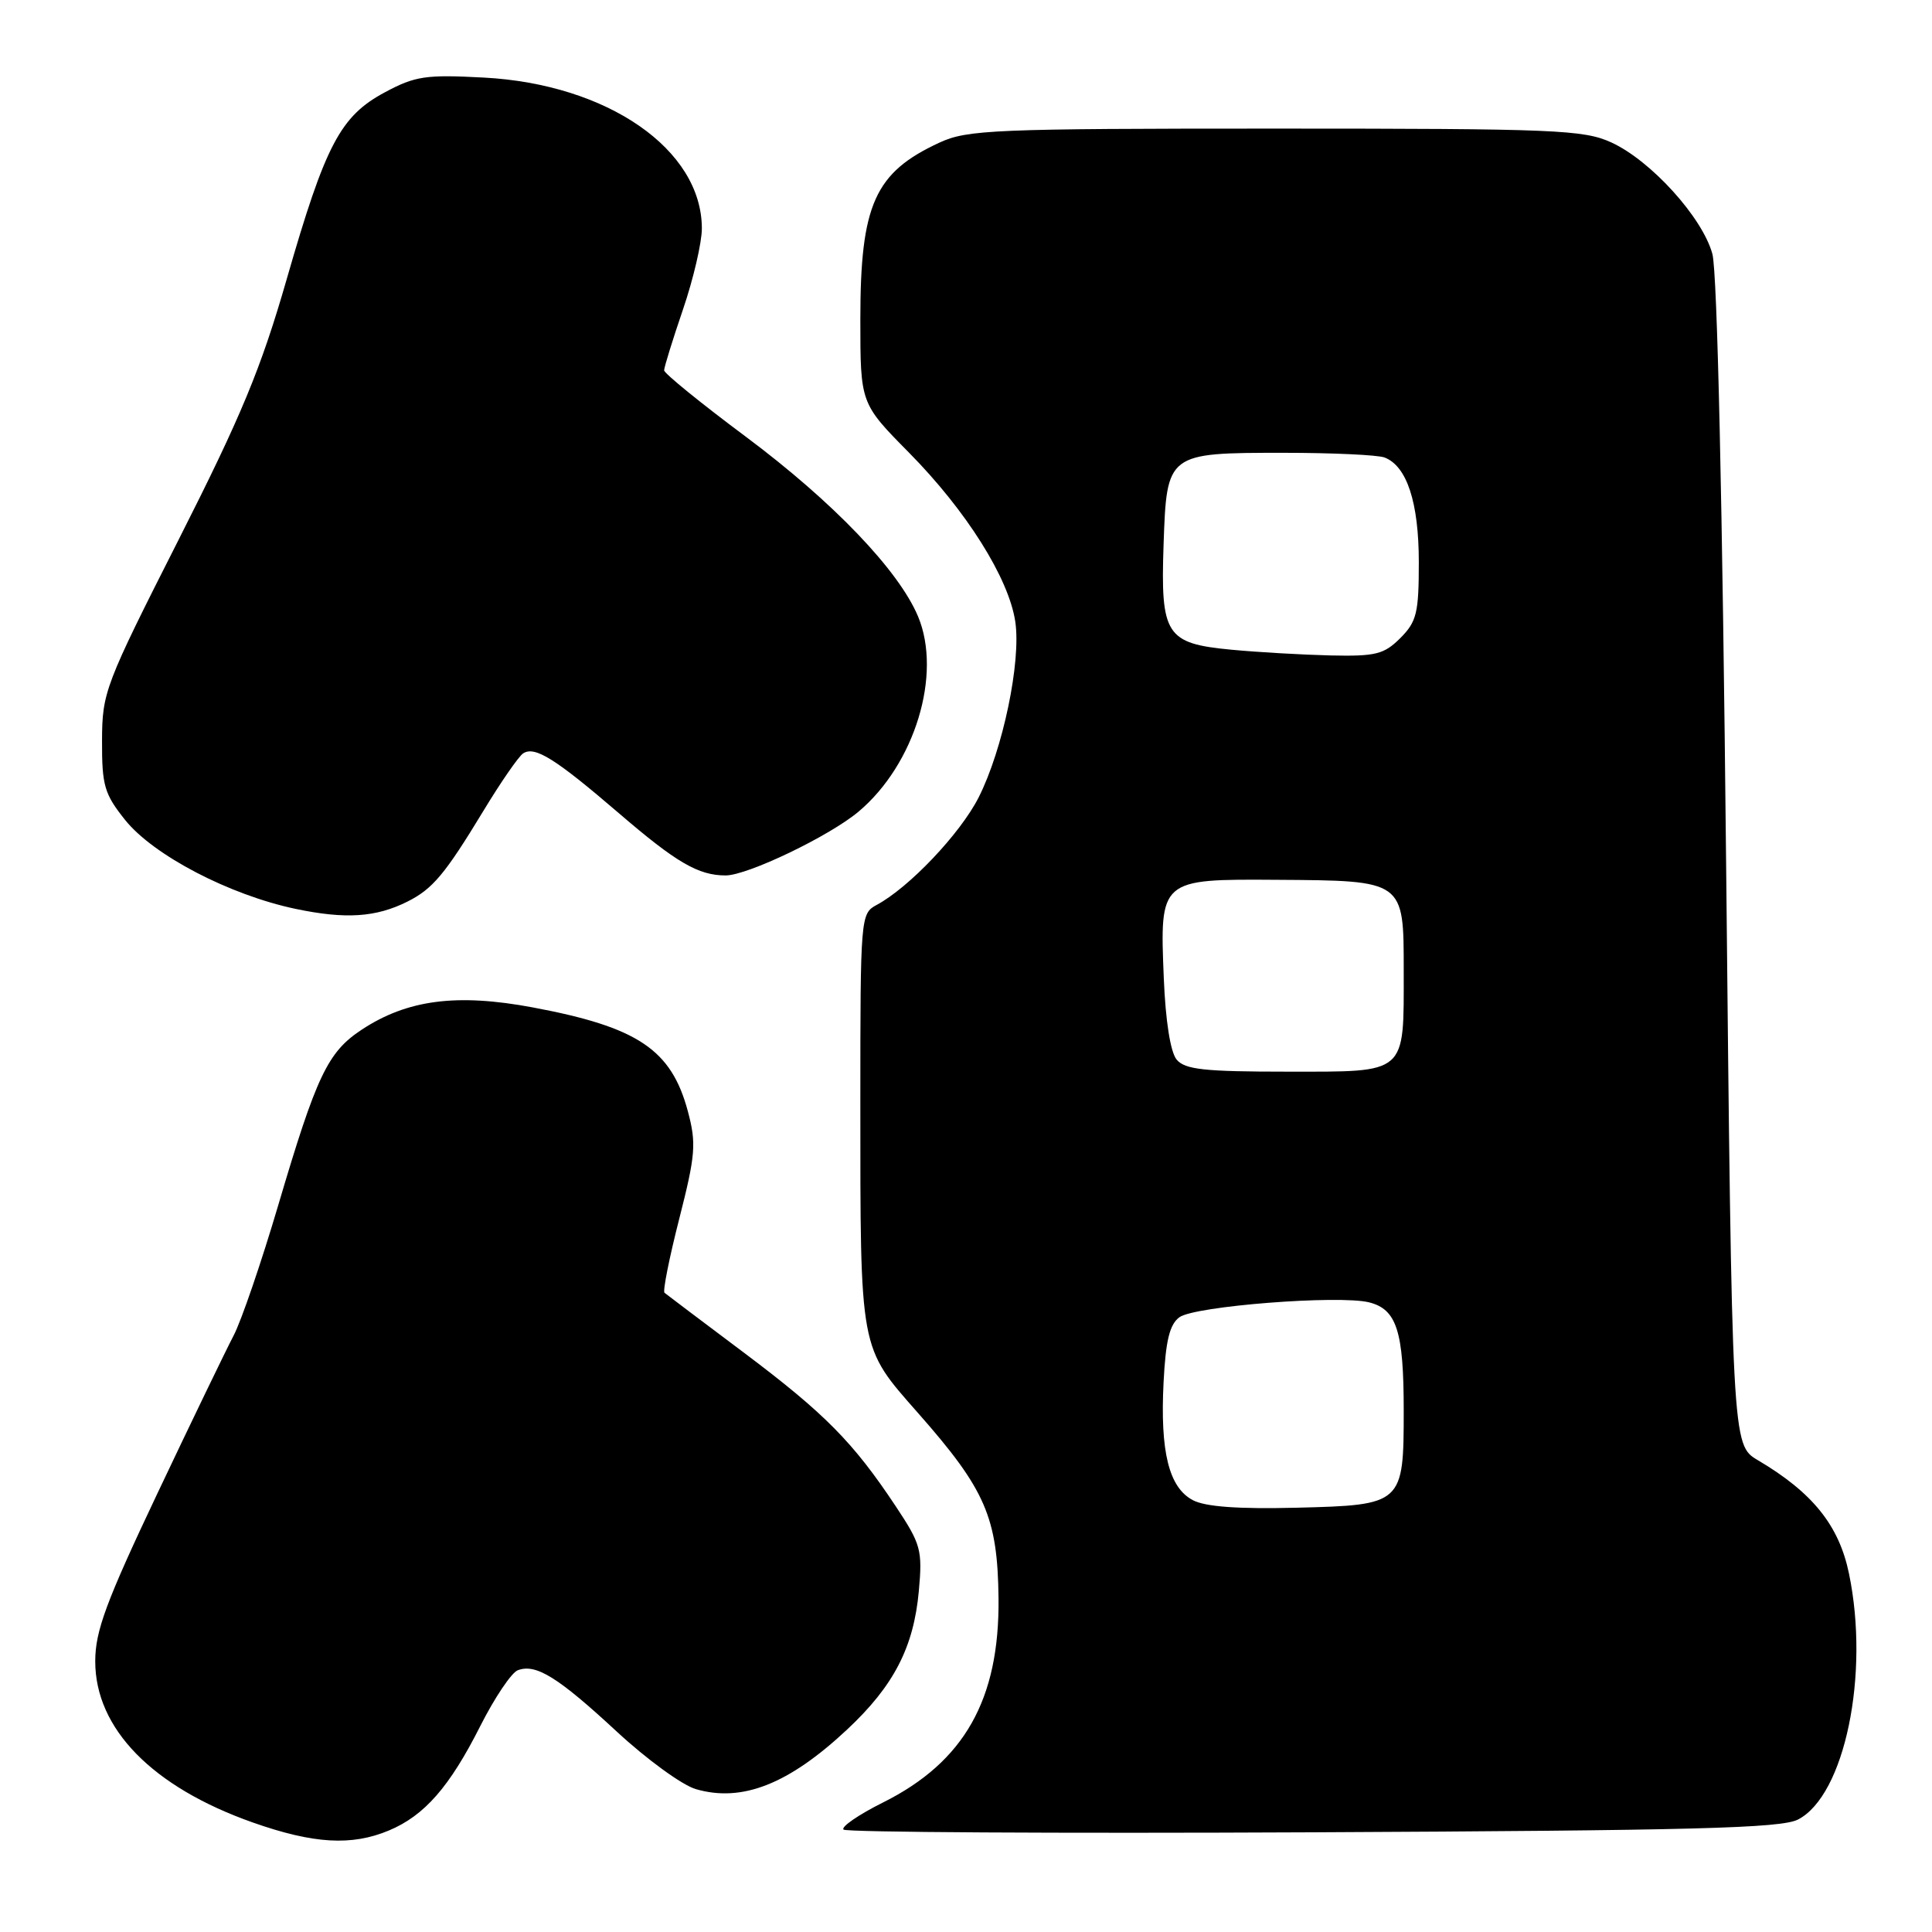 <?xml version="1.0" encoding="UTF-8" standalone="no"?>
<!DOCTYPE svg PUBLIC "-//W3C//DTD SVG 1.1//EN" "http://www.w3.org/Graphics/SVG/1.1/DTD/svg11.dtd" >
<svg xmlns="http://www.w3.org/2000/svg" xmlns:xlink="http://www.w3.org/1999/xlink" version="1.1" viewBox="0 0 256 256">
 <g >
 <path fill="currentColor"
d=" M 51.53 242.55 C 56.24 240.58 59.57 236.78 63.64 228.71 C 65.53 224.97 67.76 221.65 68.60 221.32 C 71.00 220.40 73.94 222.23 81.71 229.43 C 85.68 233.11 90.40 236.55 92.21 237.07 C 98.33 238.85 104.51 236.41 112.25 229.17 C 118.43 223.39 121.07 218.28 121.75 210.82 C 122.24 205.39 122.04 204.63 118.69 199.59 C 113.04 191.08 109.29 187.29 98.54 179.21 C 93.02 175.07 88.30 171.51 88.05 171.30 C 87.80 171.10 88.68 166.67 90.01 161.47 C 92.17 152.99 92.28 151.51 91.15 147.27 C 88.96 139.07 84.53 136.10 70.61 133.49 C 60.52 131.60 53.95 132.46 47.91 136.45 C 43.42 139.41 41.94 142.53 36.87 159.69 C 34.64 167.24 31.98 175.01 30.96 176.96 C 29.94 178.91 25.39 188.32 20.86 197.88 C 14.05 212.25 12.62 216.11 12.62 220.13 C 12.62 229.06 20.18 236.79 33.50 241.49 C 41.53 244.32 46.59 244.62 51.53 242.55 Z  M 238.24 241.10 C 244.43 237.92 247.77 221.84 245.00 208.51 C 243.68 202.12 240.18 197.77 232.92 193.48 C 229.50 191.46 229.50 191.46 228.72 114.48 C 228.24 66.84 227.55 36.03 226.90 33.65 C 225.59 28.82 218.75 21.27 213.50 18.87 C 209.84 17.20 206.10 17.04 169.00 17.04 C 131.74 17.04 128.18 17.19 124.50 18.89 C 115.91 22.85 114.00 27.11 114.00 42.29 C 114.00 53.45 114.00 53.45 120.44 59.97 C 128.05 67.68 133.67 76.61 134.53 82.37 C 135.32 87.67 132.89 99.31 129.67 105.67 C 127.24 110.46 120.45 117.62 116.14 119.92 C 114.04 121.05 114.00 121.54 114.00 145.90 C 114.00 179.21 113.85 178.38 121.66 187.25 C 130.60 197.39 132.19 201.07 132.31 211.79 C 132.45 225.19 127.77 233.46 117.02 238.83 C 113.77 240.45 111.41 242.08 111.77 242.43 C 112.13 242.79 140.11 242.95 173.96 242.79 C 224.39 242.55 235.99 242.25 238.24 241.10 Z  M 54.00 119.46 C 57.33 117.79 58.97 115.83 64.02 107.50 C 66.35 103.65 68.74 100.19 69.33 99.82 C 70.88 98.83 73.58 100.52 82.00 107.75 C 89.63 114.31 92.54 116.00 96.15 116.00 C 99.05 116.00 109.92 110.78 113.77 107.54 C 121.22 101.27 124.85 89.36 121.65 81.69 C 119.09 75.58 110.41 66.52 98.83 57.87 C 92.87 53.43 88.00 49.47 88.00 49.07 C 88.00 48.67 89.12 45.04 90.50 41.00 C 91.88 36.96 93.00 32.13 93.00 30.28 C 93.00 19.80 80.50 11.15 64.12 10.28 C 56.42 9.87 55.02 10.07 51.00 12.23 C 45.10 15.39 43.12 19.15 37.99 36.99 C 34.57 48.87 31.99 55.08 23.68 71.49 C 13.88 90.84 13.54 91.72 13.52 98.15 C 13.50 104.10 13.83 105.21 16.58 108.65 C 20.33 113.33 30.39 118.58 39.16 120.43 C 45.79 121.82 49.81 121.56 54.00 119.46 Z  M 158.06 198.78 C 154.89 197.11 153.71 192.39 154.18 183.15 C 154.46 177.64 154.98 175.49 156.28 174.54 C 158.30 173.06 177.42 171.57 181.42 172.57 C 185.07 173.49 186.00 176.39 186.00 186.87 C 186.00 199.32 185.88 199.43 171.83 199.78 C 164.07 199.97 159.73 199.66 158.06 198.78 Z  M 155.91 140.40 C 155.09 139.41 154.44 135.28 154.21 129.65 C 153.67 116.47 153.66 116.48 169.17 116.58 C 186.10 116.69 186.00 116.62 186.00 128.60 C 186.00 142.48 186.56 142.00 170.59 142.00 C 159.56 142.00 157.01 141.72 155.91 140.40 Z  M 163.17 86.09 C 154.49 85.27 153.77 84.15 154.18 72.17 C 154.60 60.02 154.62 60.00 170.11 60.00 C 176.56 60.00 182.56 60.28 183.46 60.62 C 186.42 61.76 188.00 66.57 188.00 74.50 C 188.00 81.23 187.72 82.37 185.55 84.55 C 183.38 86.71 182.29 86.98 176.30 86.85 C 172.56 86.76 166.65 86.42 163.17 86.09 Z "/>
</g>
</svg>